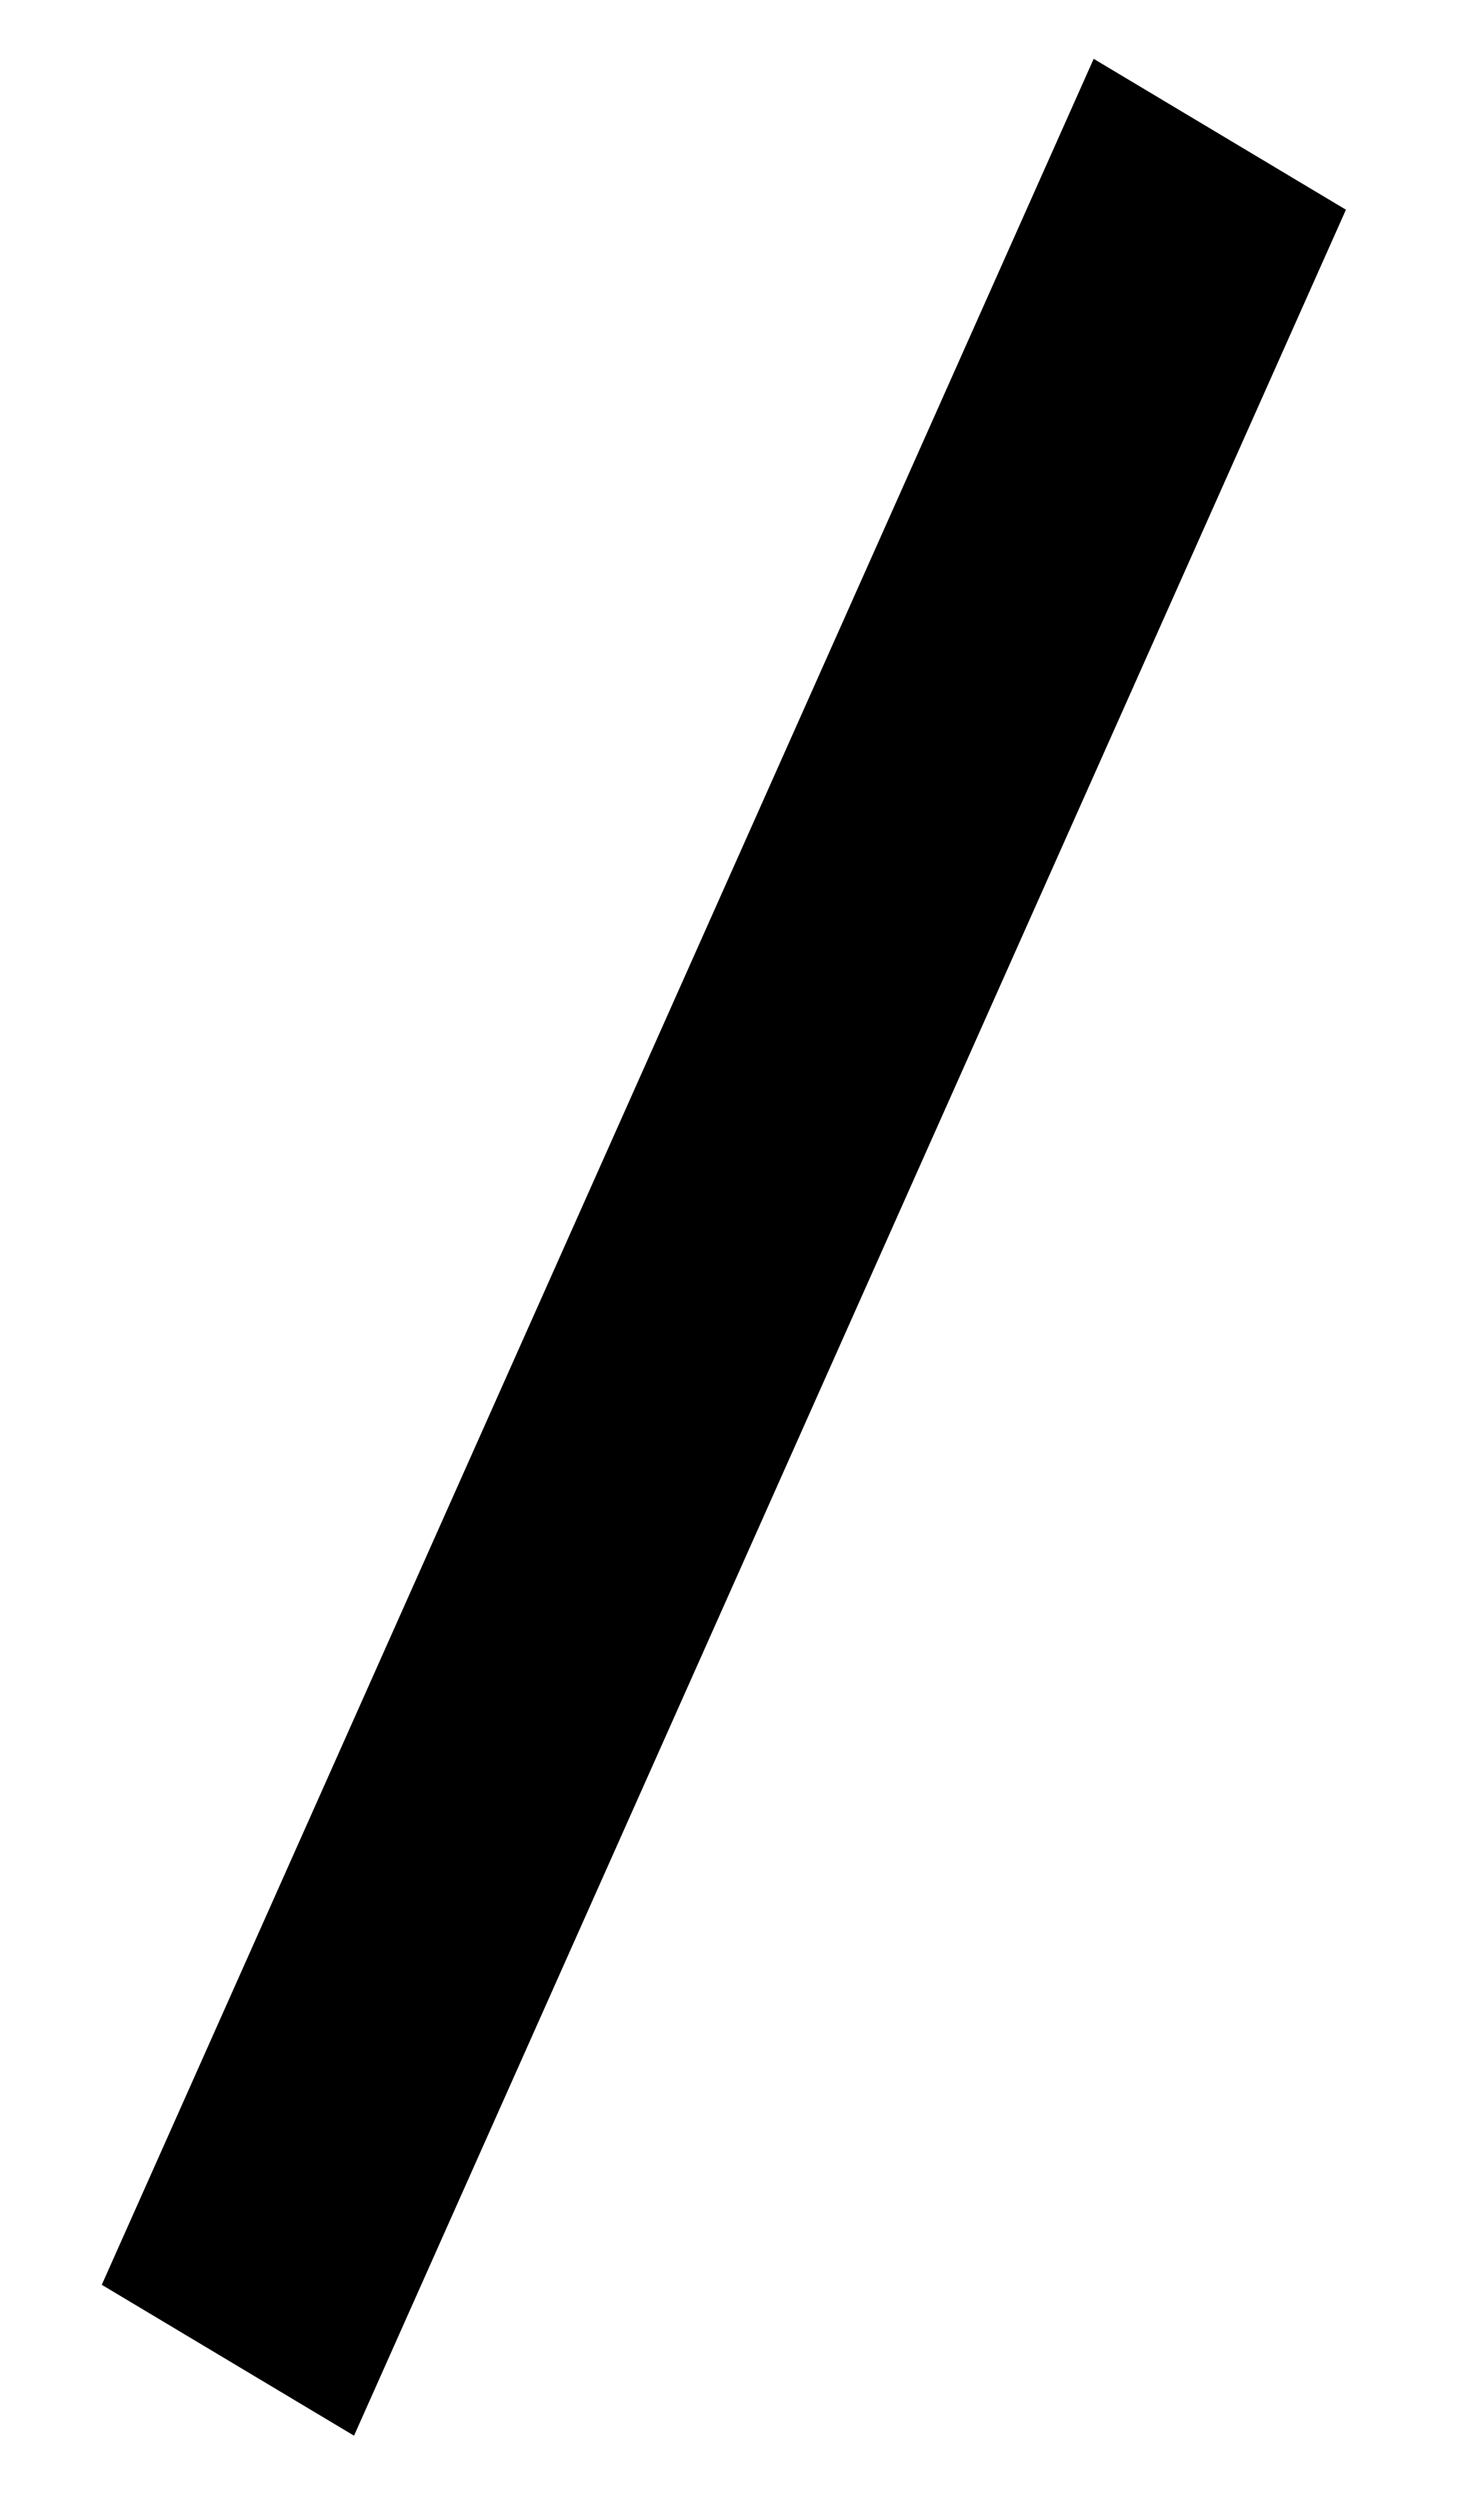 <?xml version="1.0" encoding="UTF-8" standalone="no"?><svg width='10' height='17' viewBox='0 0 10 17' fill='none' xmlns='http://www.w3.org/2000/svg'>
<line y1='-1' x2='16.579' y2='-1' transform='matrix(-0.407 0.913 -0.858 -0.513 7.44 0.4)' stroke='black' stroke-width='2'/>
</svg>
